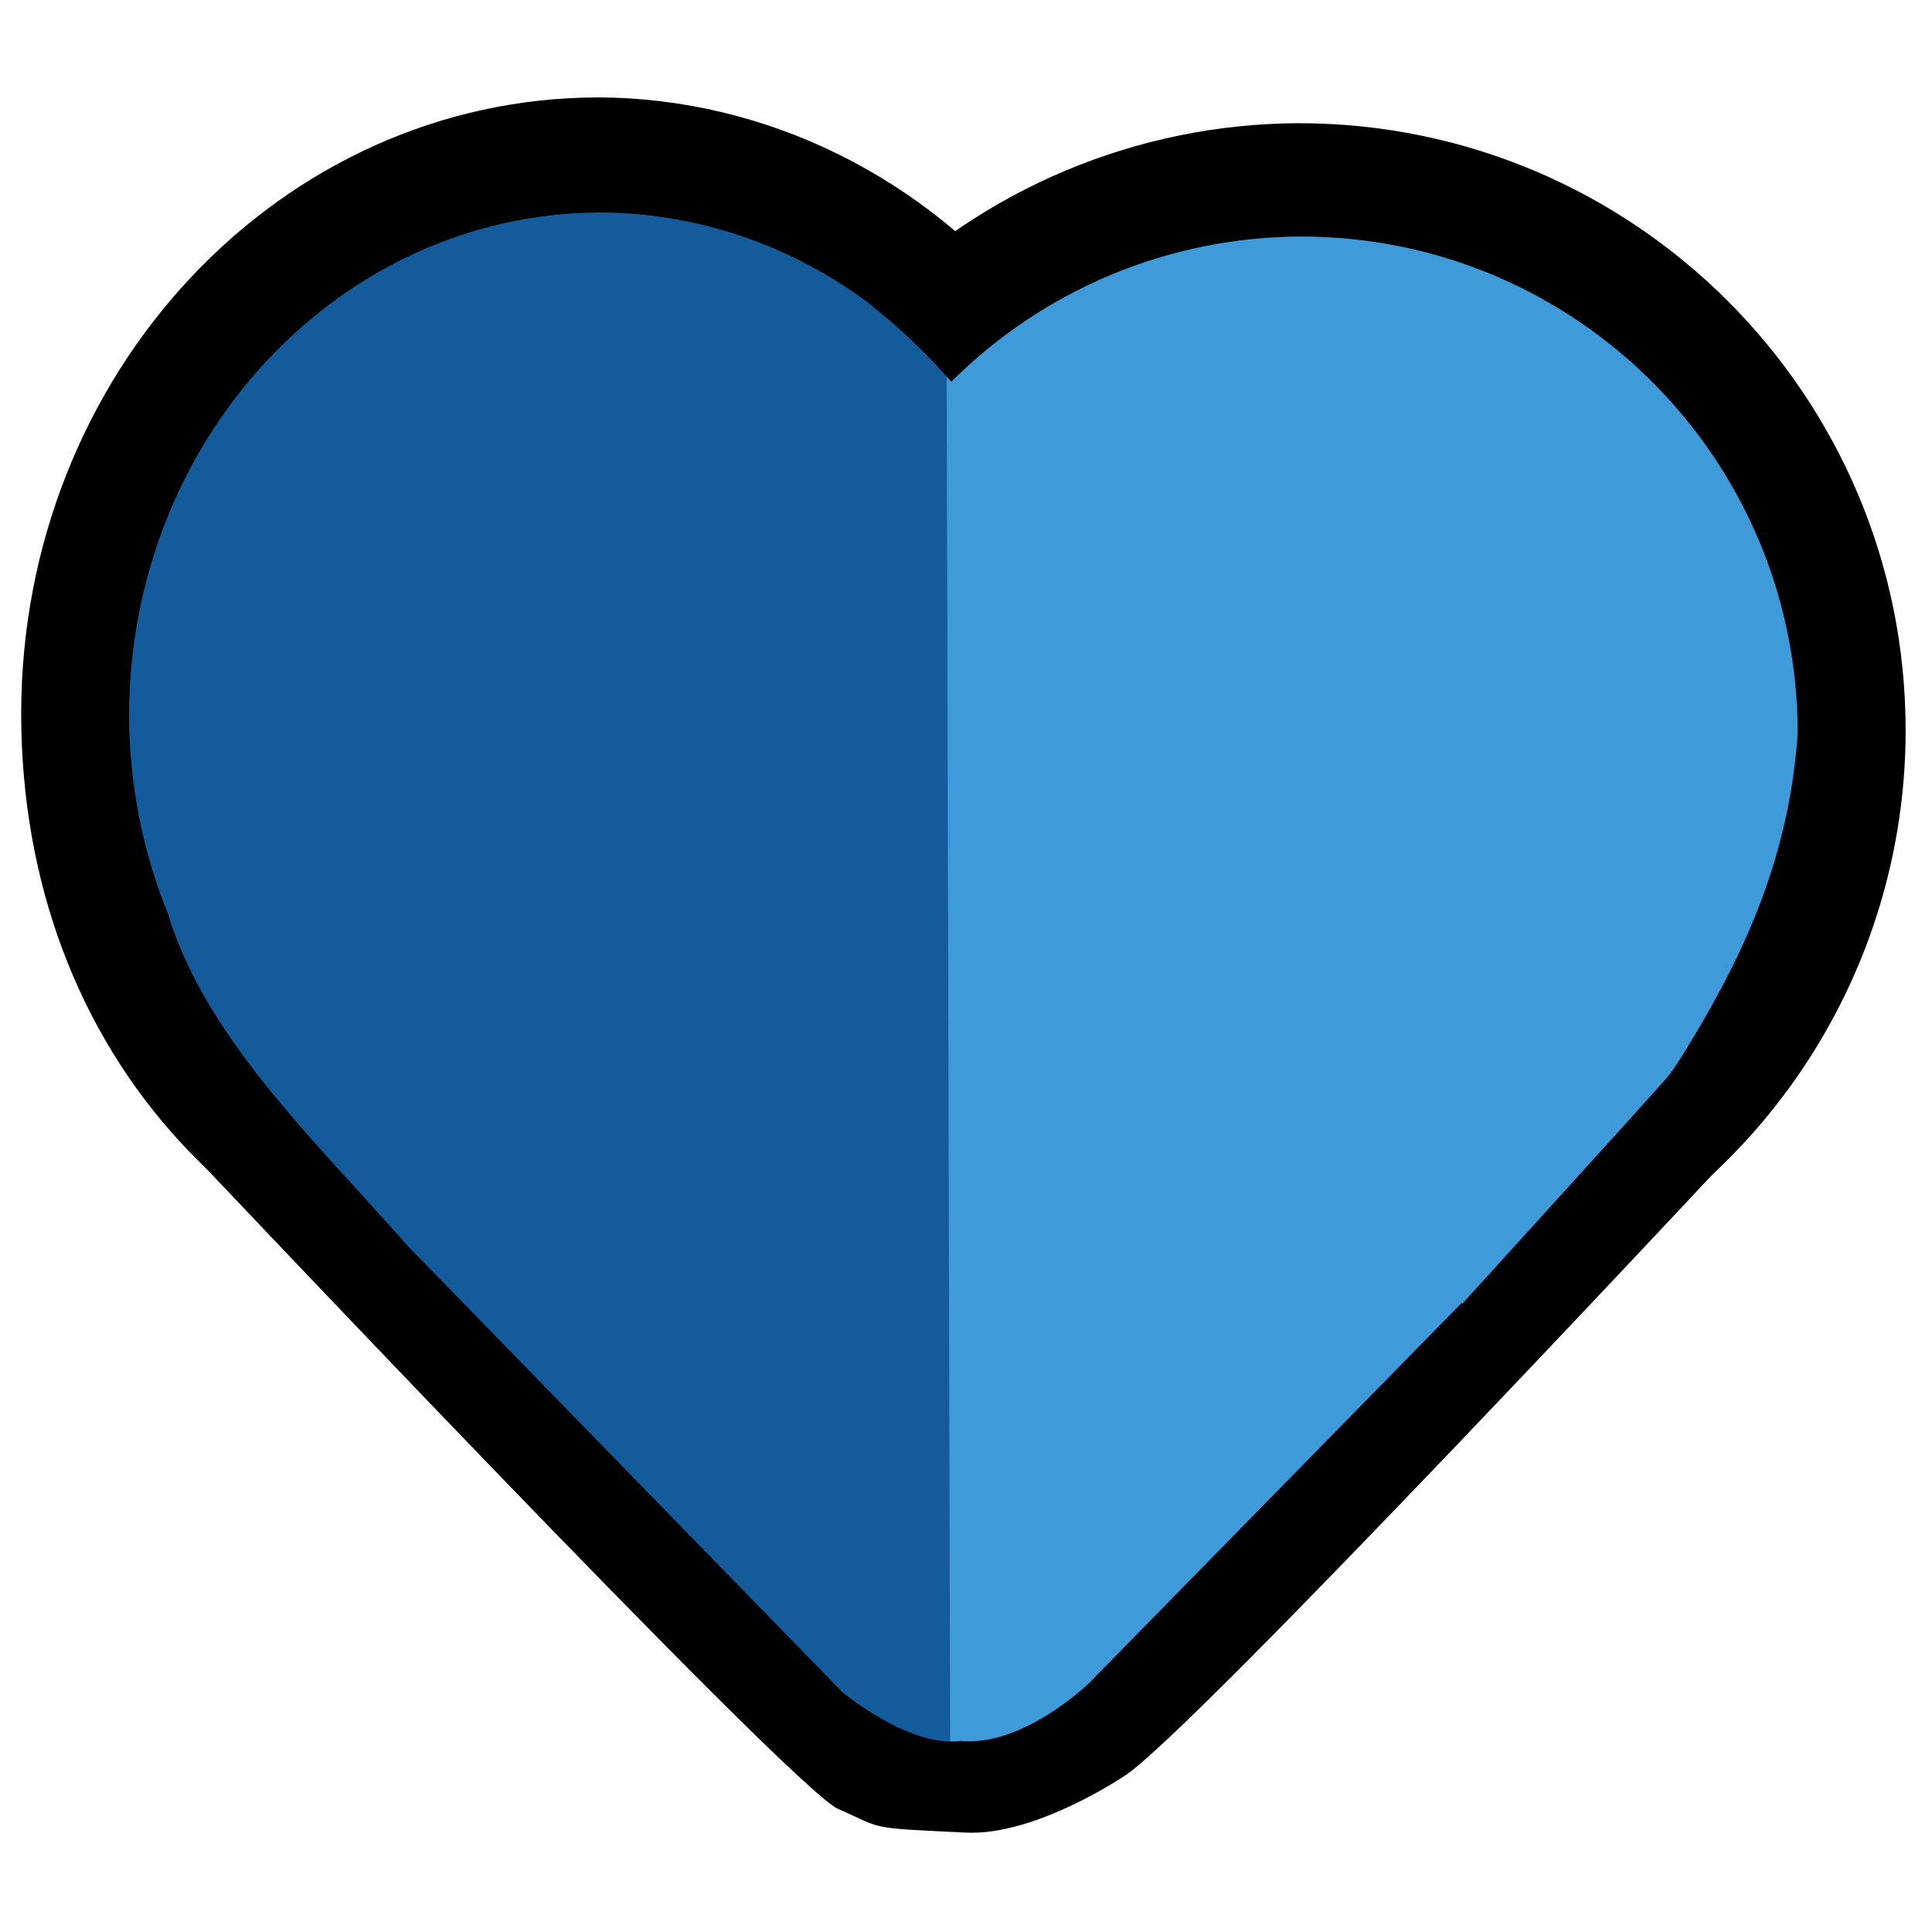 <?xml version="1.0" encoding="UTF-8" standalone="no"?>
<!-- Created with Inkscape (http://www.inkscape.org/) -->

<svg
   width="120"
   height="120"
   viewBox="0 0 120 120"
   version="1.1"
   id="svg5"
   inkscape:version="1.1.2 (b8e25be833, 2022-02-05)"
   sodipodi:docname="corazon_dado.svg"
   xmlns:inkscape="http://www.inkscape.org/namespaces/inkscape"
   xmlns:sodipodi="http://sodipodi.sourceforge.net/DTD/sodipodi-0.dtd"
   xmlns="http://www.w3.org/2000/svg"
   xmlns:svg="http://www.w3.org/2000/svg">
  <sodipodi:namedview
     id="namedview7"
     pagecolor="#ffffff"
     bordercolor="#666666"
     borderopacity="1.0"
     inkscape:pageshadow="2"
     inkscape:pageopacity="0.0"
     inkscape:pagecheckerboard="0"
     inkscape:document-units="px"
     showgrid="false"
     inkscape:zoom="1.5291184"
     inkscape:cx="-29.755707"
     inkscape:cy="32.044608"
     inkscape:window-width="1366"
     inkscape:window-height="705"
     inkscape:window-x="-8"
     inkscape:window-y="-8"
     inkscape:window-maximized="1"
     inkscape:current-layer="layer1" />
  <defs
     id="defs2" />
  <g
     inkscape:label="Capa 1"
     inkscape:groupmode="layer"
     id="layer1">
    <path
       style="fill:#3e9ad9;fill-opacity:1;stroke-width:0.143"
       d="m 37.552,11.113 c 7.527,0.04 14.753,2.799 20.551,7.721 5.771,-3.993 12.646,-6.203 19.764,-6.23 19.319,-9.5e-5 34.98,15.661 34.98,34.98 0,9.033 -3.493,17.499 -9.428,23.858 L 70.27,104.551 c 0,0 -2.884,5.712 -11.647,5.707 -8.809,-0.006 -11.678,-7.435 -11.678,-7.435 L 14.048,71.932 C 13.865,71.744 13.683,71.557 13.507,71.367 7.491,64.877 4.283,56.206 4.274,46.631 4.274,27.015 19.173,11.113 37.552,11.113 Z"
       id="path10678"
       sodipodi:nodetypes="cccccccccccc" />
    <path
       id="path10678-3"
       style="fill:#145b9c;fill-opacity:1;stroke-width:0.143"
       d="m 37.552,11.113 c -18.379,-2.85e-4 -33.278,15.902 -33.277,35.518 0.009,9.575 3.217,18.246 9.232,24.736 0.176,0.19 0.359,0.378 0.541,0.565 l 32.898,30.892 c 0,0 3.263,6.643 12.072,6.648 0.069,5e-5 -0.068,5.7e-4 0,0 L 58.787,18.397 c -0.226,0.149 -0.461,0.283 -0.684,0.437 -5.798,-4.922 -13.024,-7.681 -20.551,-7.721 z"
       sodipodi:nodetypes="scsccscccss" />
    <g
       id="g8311"
       transform="matrix(0.583,0,0,0.583,-1.434,-20.998)">
      <g
         id="g5581">
        <path
           id="path61-1"
           style="fill:#000000;fill-rule:evenodd;stroke-width:1.658"
           d="m 140.8,49.143 c -17.203,0.064 -33.671,6.978 -45.764,19.212 3.166,2.472 6.104,5.261 8.772,8.33 9.893,-9.88 23.296,-15.441 37.278,-15.468 29.213,6.33e-4 52.895,23.682 52.895,52.895 -0.91,13.935 -6.333,24.795 -12.462,34.633 -0.597,0.923 -1.069,1.663 -1.804,2.468 -0.256,0.303 -0.517,0.594 -0.783,0.871 l -0.024,0.024 -11.809,13.143 v 7.669 c 23.343,-10.388 38.384,-33.544 38.384,-59.094 1.7e-4,-35.724 -28.96,-64.684 -64.684,-64.684 z"
           sodipodi:nodetypes="ccccccccccccc" />
        <path
           id="path214"
           style="fill:#000000;stroke-width:1.397"
           inkscape:transform-center-x="-0.043191339"
           inkscape:transform-center-y="15.503995"
           d="m 21.131,157.018 c 0,0 65.597,69.524 70.611,71.713 5.013,2.189 2.913,2.012 13.636,2.529 7.41,0.357 16.803,-5.993 16.803,-5.993 6.565,-3.9 65.799,-67.412 65.799,-67.412 0,0 0.195,-0.301 -0.027,-0.548 -0.185,-0.207 -0.419,-0.194 -0.419,-0.194 l -13.183,0.068 -16.092,17.725 -0.082,-0.075 -39.699,40.511 c 0,0 -7.019,6.81 -13.635,6.142 -5.485,0.787 -12.653,-5.203 -12.653,-5.203 l -46.969,-48.22 h 0.027 l -9.941,-10.961 z"
           sodipodi:nodetypes="cssscsccccccccccc" />
      </g>
    </g>
    <path
       id="path61"
       style="fill:#000000;fill-rule:evenodd;stroke-width:0.95"
       d="M 37.197,6.05 C 17.38,6.049 1.316,23.195 1.316,44.346 c 0.01,10.324 3.469,19.674 9.955,26.672 4.052,4.372 9.544,7.967 15.317,9.874 V 78.879 C 20.902,72.065 13.448,65.574 10.653,57.454 10.59,57.254 10.528,57.052 10.468,56.849 8.875,52.958 8.04,48.761 8.013,44.515 8.013,27.219 21.149,13.198 37.354,13.197 c 8.257,0.053 16.11,3.817 21.633,10.367 1.616,-1.551 3.367,-2.954 5.232,-4.194 C 57.444,10.964 47.587,6.104 37.197,6.049 Z"
       sodipodi:nodetypes="ccscccccccccc" />
  </g>
</svg>
